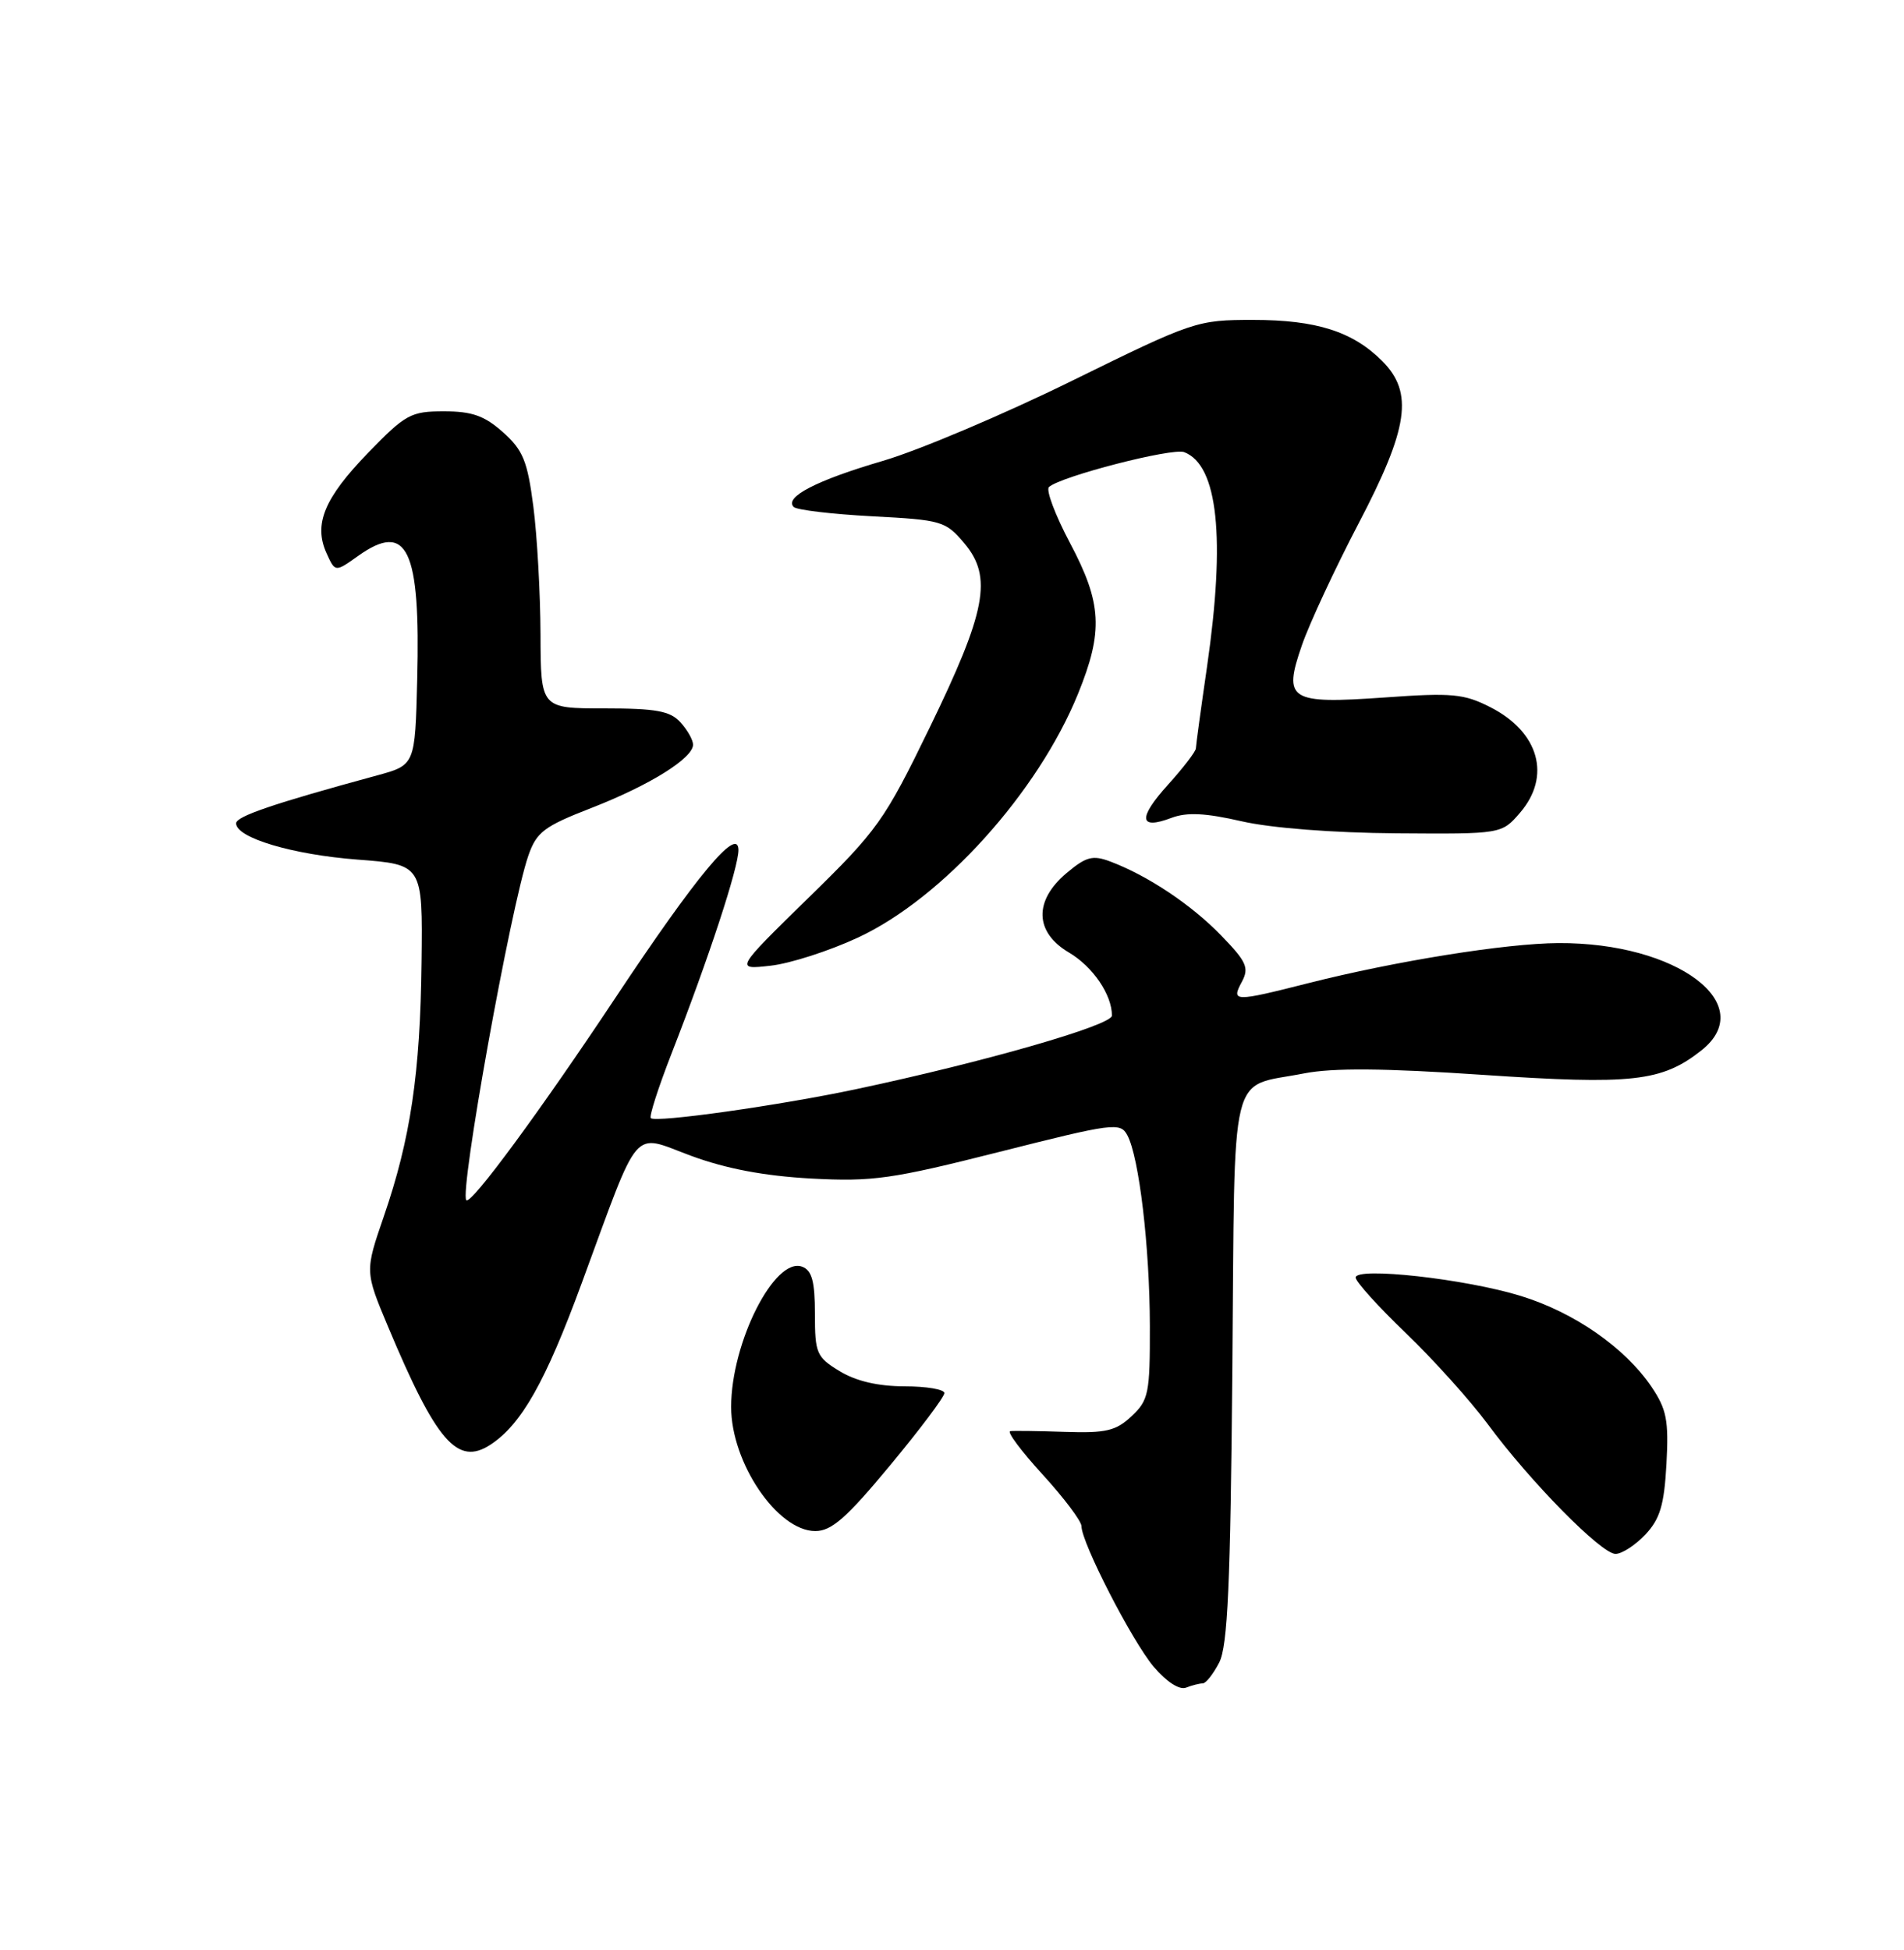 <?xml version="1.0" encoding="UTF-8" standalone="no"?>
<!DOCTYPE svg PUBLIC "-//W3C//DTD SVG 1.1//EN" "http://www.w3.org/Graphics/SVG/1.1/DTD/svg11.dtd" >
<svg xmlns="http://www.w3.org/2000/svg" xmlns:xlink="http://www.w3.org/1999/xlink" version="1.1" viewBox="0 0 250 256">
 <g >
 <path fill="currentColor"
d=" M 157.92 221.00 C 158.34 221.00 159.31 219.76 160.09 218.25 C 161.20 216.07 161.56 208.07 161.81 179.75 C 162.16 139.17 161.26 142.88 171.22 140.92 C 174.99 140.18 181.73 140.23 194.72 141.11 C 214.33 142.43 218.18 142.00 223.36 137.93 C 231.06 131.88 220.22 123.72 204.61 123.81 C 197.71 123.85 183.25 126.17 171.83 129.06 C 162.00 131.55 161.64 131.54 163.06 128.89 C 164.04 127.06 163.68 126.25 160.34 122.81 C 156.44 118.78 150.72 114.96 145.78 113.10 C 143.47 112.23 142.61 112.46 140.03 114.63 C 135.73 118.25 135.85 122.39 140.34 125.04 C 143.49 126.90 146.00 130.57 146.00 133.33 C 146.00 134.60 129.27 139.41 112.50 142.97 C 102.34 145.13 86.09 147.42 85.45 146.79 C 85.22 146.56 86.43 142.80 88.13 138.43 C 93.08 125.74 97.00 113.79 96.96 111.56 C 96.89 108.42 91.43 114.99 80.80 131.00 C 70.90 145.90 61.85 158.19 61.23 157.57 C 60.29 156.62 67.05 119.05 69.37 112.34 C 70.45 109.23 71.42 108.49 77.68 106.06 C 85.30 103.09 91.00 99.54 91.00 97.76 C 91.00 97.15 90.26 95.83 89.35 94.83 C 87.99 93.34 86.16 93.00 79.35 93.00 C 71.00 93.00 71.00 93.00 70.97 83.25 C 70.95 77.89 70.53 70.35 70.03 66.50 C 69.26 60.53 68.68 59.10 66.05 56.75 C 63.62 54.58 61.98 54.00 58.29 54.00 C 53.94 54.00 53.25 54.38 48.34 59.44 C 42.56 65.41 41.15 68.83 42.88 72.64 C 44.01 75.13 44.01 75.13 47.01 72.99 C 53.48 68.39 55.22 72.03 54.78 89.23 C 54.50 100.44 54.50 100.44 49.50 101.80 C 35.91 105.50 31.00 107.17 31.00 108.09 C 31.00 109.99 38.40 112.20 46.95 112.85 C 55.50 113.50 55.50 113.50 55.35 126.27 C 55.18 140.93 53.91 149.49 50.39 159.71 C 47.91 166.92 47.91 166.92 50.97 174.21 C 57.30 189.30 60.07 192.49 64.40 189.66 C 68.47 186.99 71.62 181.42 76.38 168.46 C 84.17 147.30 82.86 148.83 90.72 151.73 C 95.35 153.44 100.35 154.38 106.50 154.72 C 114.60 155.15 117.07 154.80 131.27 151.21 C 146.18 147.44 147.10 147.32 148.02 149.03 C 149.57 151.92 150.96 163.70 150.98 174.08 C 151.00 182.92 150.82 183.82 148.58 185.92 C 146.53 187.85 145.21 188.16 139.83 187.98 C 136.35 187.86 133.12 187.82 132.65 187.88 C 132.18 187.95 134.09 190.51 136.90 193.58 C 139.70 196.65 142.00 199.70 142.00 200.36 C 142.00 202.52 148.63 215.43 151.48 218.81 C 153.15 220.78 154.85 221.89 155.72 221.56 C 156.51 221.25 157.50 221.00 157.92 221.00 Z  M 216.05 201.45 C 217.97 199.40 218.51 197.59 218.81 192.20 C 219.12 186.46 218.84 185.01 216.83 182.04 C 213.34 176.91 206.71 172.30 199.70 170.14 C 192.44 167.89 178.00 166.29 178.00 167.72 C 178.00 168.25 180.97 171.54 184.60 175.02 C 188.23 178.51 193.05 183.87 195.32 186.93 C 200.90 194.50 210.26 204.00 212.12 204.00 C 212.96 204.00 214.73 202.85 216.05 201.45 Z  M 116.86 192.39 C 120.79 187.66 124.00 183.38 124.00 182.89 C 124.00 182.40 121.64 182.00 118.75 182.00 C 115.28 181.99 112.40 181.32 110.25 180.01 C 107.21 178.16 107.00 177.67 107.00 172.48 C 107.00 168.24 106.61 166.79 105.34 166.30 C 101.74 164.92 96.00 176.24 96.00 184.71 C 96.00 192.04 102.08 201.00 107.05 201.00 C 109.19 201.00 111.15 199.28 116.86 192.39 Z  M 112.67 123.08 C 123.77 117.91 136.28 104.04 141.55 91.08 C 144.89 82.86 144.69 79.19 140.48 71.26 C 138.55 67.62 137.31 64.32 137.73 63.94 C 139.26 62.54 153.93 58.76 155.49 59.36 C 159.92 61.06 160.93 70.61 158.49 87.50 C 157.69 93.00 157.03 97.84 157.02 98.25 C 157.01 98.66 155.36 100.81 153.36 103.02 C 149.38 107.43 149.55 108.99 153.82 107.37 C 155.84 106.61 158.28 106.73 163.03 107.82 C 166.90 108.71 175.05 109.34 183.34 109.40 C 197.17 109.50 197.17 109.50 199.59 106.69 C 203.71 101.90 202.08 96.10 195.70 92.85 C 192.24 91.08 190.66 90.93 181.90 91.56 C 169.25 92.45 168.44 91.94 170.95 84.69 C 171.94 81.84 175.28 74.66 178.37 68.75 C 184.95 56.19 185.63 51.54 181.49 47.40 C 177.62 43.52 172.83 42.00 164.54 42.00 C 157.16 42.00 156.71 42.15 140.76 49.99 C 131.82 54.39 120.65 59.12 115.94 60.50 C 107.20 63.06 102.93 65.27 104.22 66.56 C 104.62 66.95 109.24 67.50 114.50 67.78 C 123.67 68.26 124.16 68.40 126.63 71.34 C 130.35 75.76 129.50 80.24 122.02 95.62 C 116.13 107.74 115.21 109.03 106.13 117.89 C 96.50 127.31 96.50 127.31 101.17 126.78 C 103.74 126.50 108.91 124.83 112.67 123.08 Z "/>
</g>
</svg>
